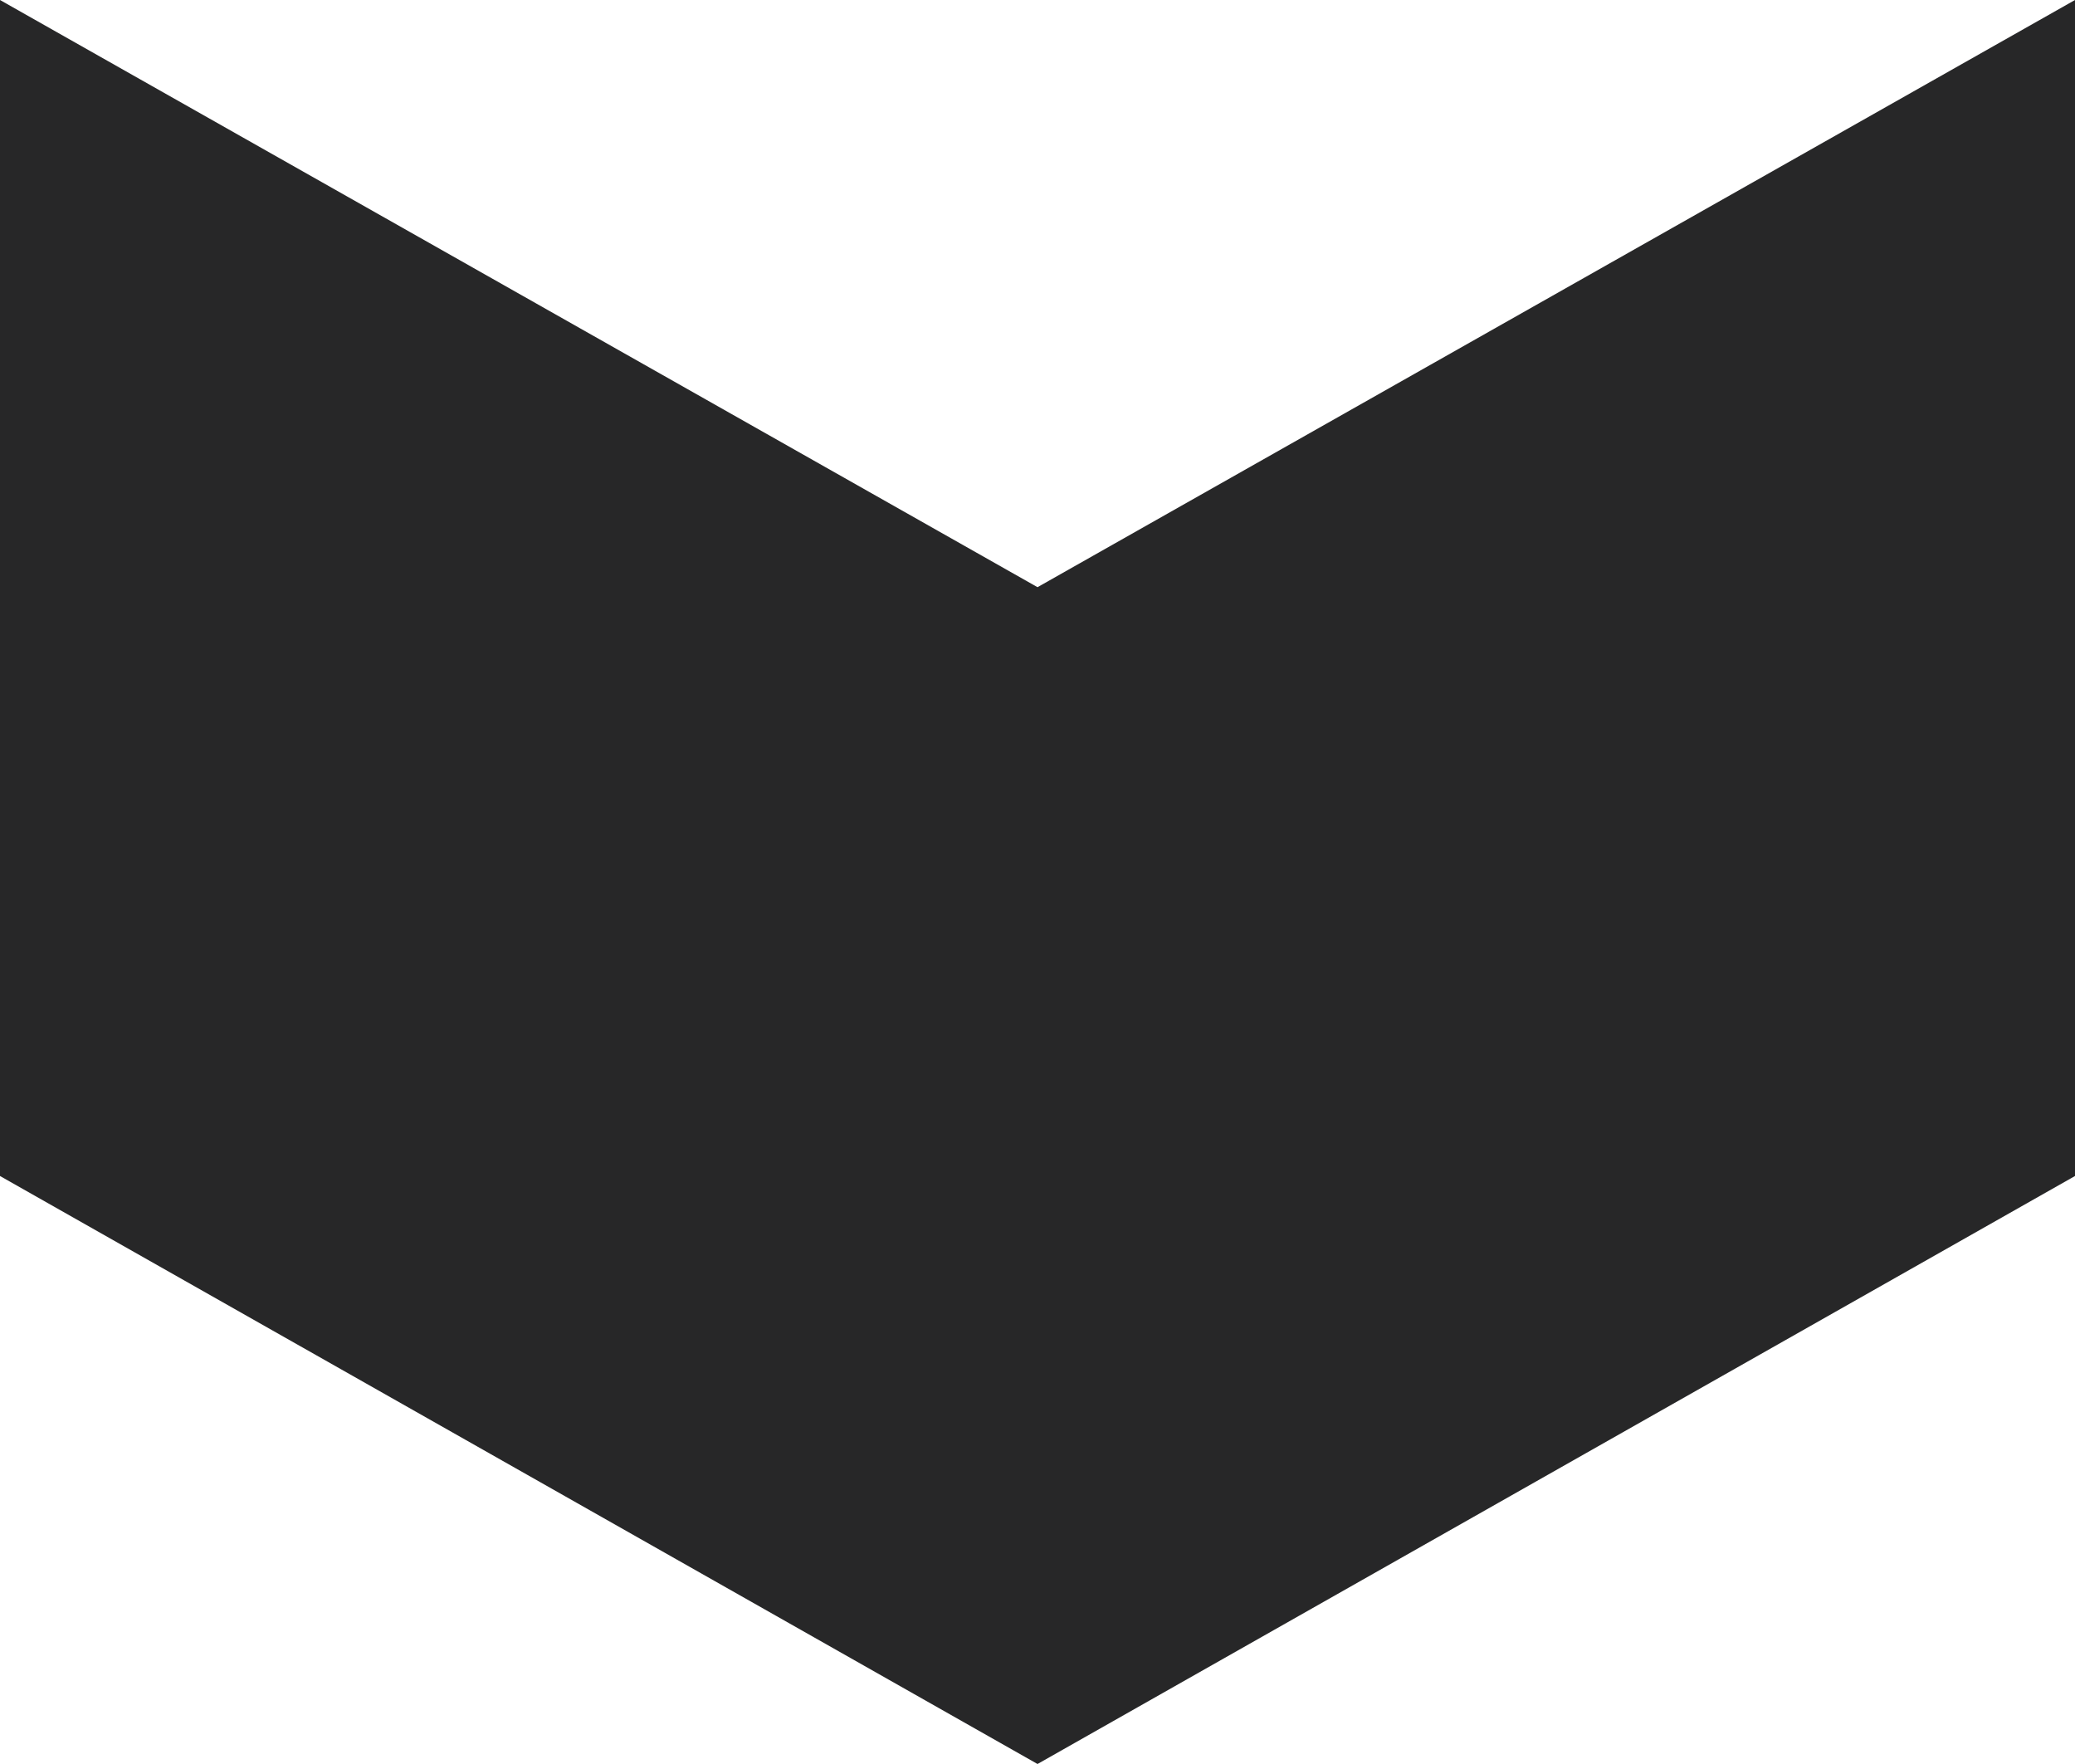 <?xml version="1.0" encoding="utf-8"?>
<!-- Generator: Adobe Illustrator 24.0.0, SVG Export Plug-In . SVG Version: 6.00 Build 0)  -->
<svg version="1.1" id="Calque_1" xmlns="http://www.w3.org/2000/svg" xmlns:xlink="http://www.w3.org/1999/xlink" x="0px" y="0px"
	 viewBox="0 0 850.39 722.83" style="enable-background:new 0 0 850.39 722.83;" xml:space="preserve">
<style type="text/css">
	.st0{opacity:0.85;fill:#020203;enable-background:new    ;}
</style>
<path id="Tracé_23" class="st0" d="M425.2,722.83L0,481.89V0l425.2,240.61L850.39,0v481.89L425.2,722.83"/>
</svg>
